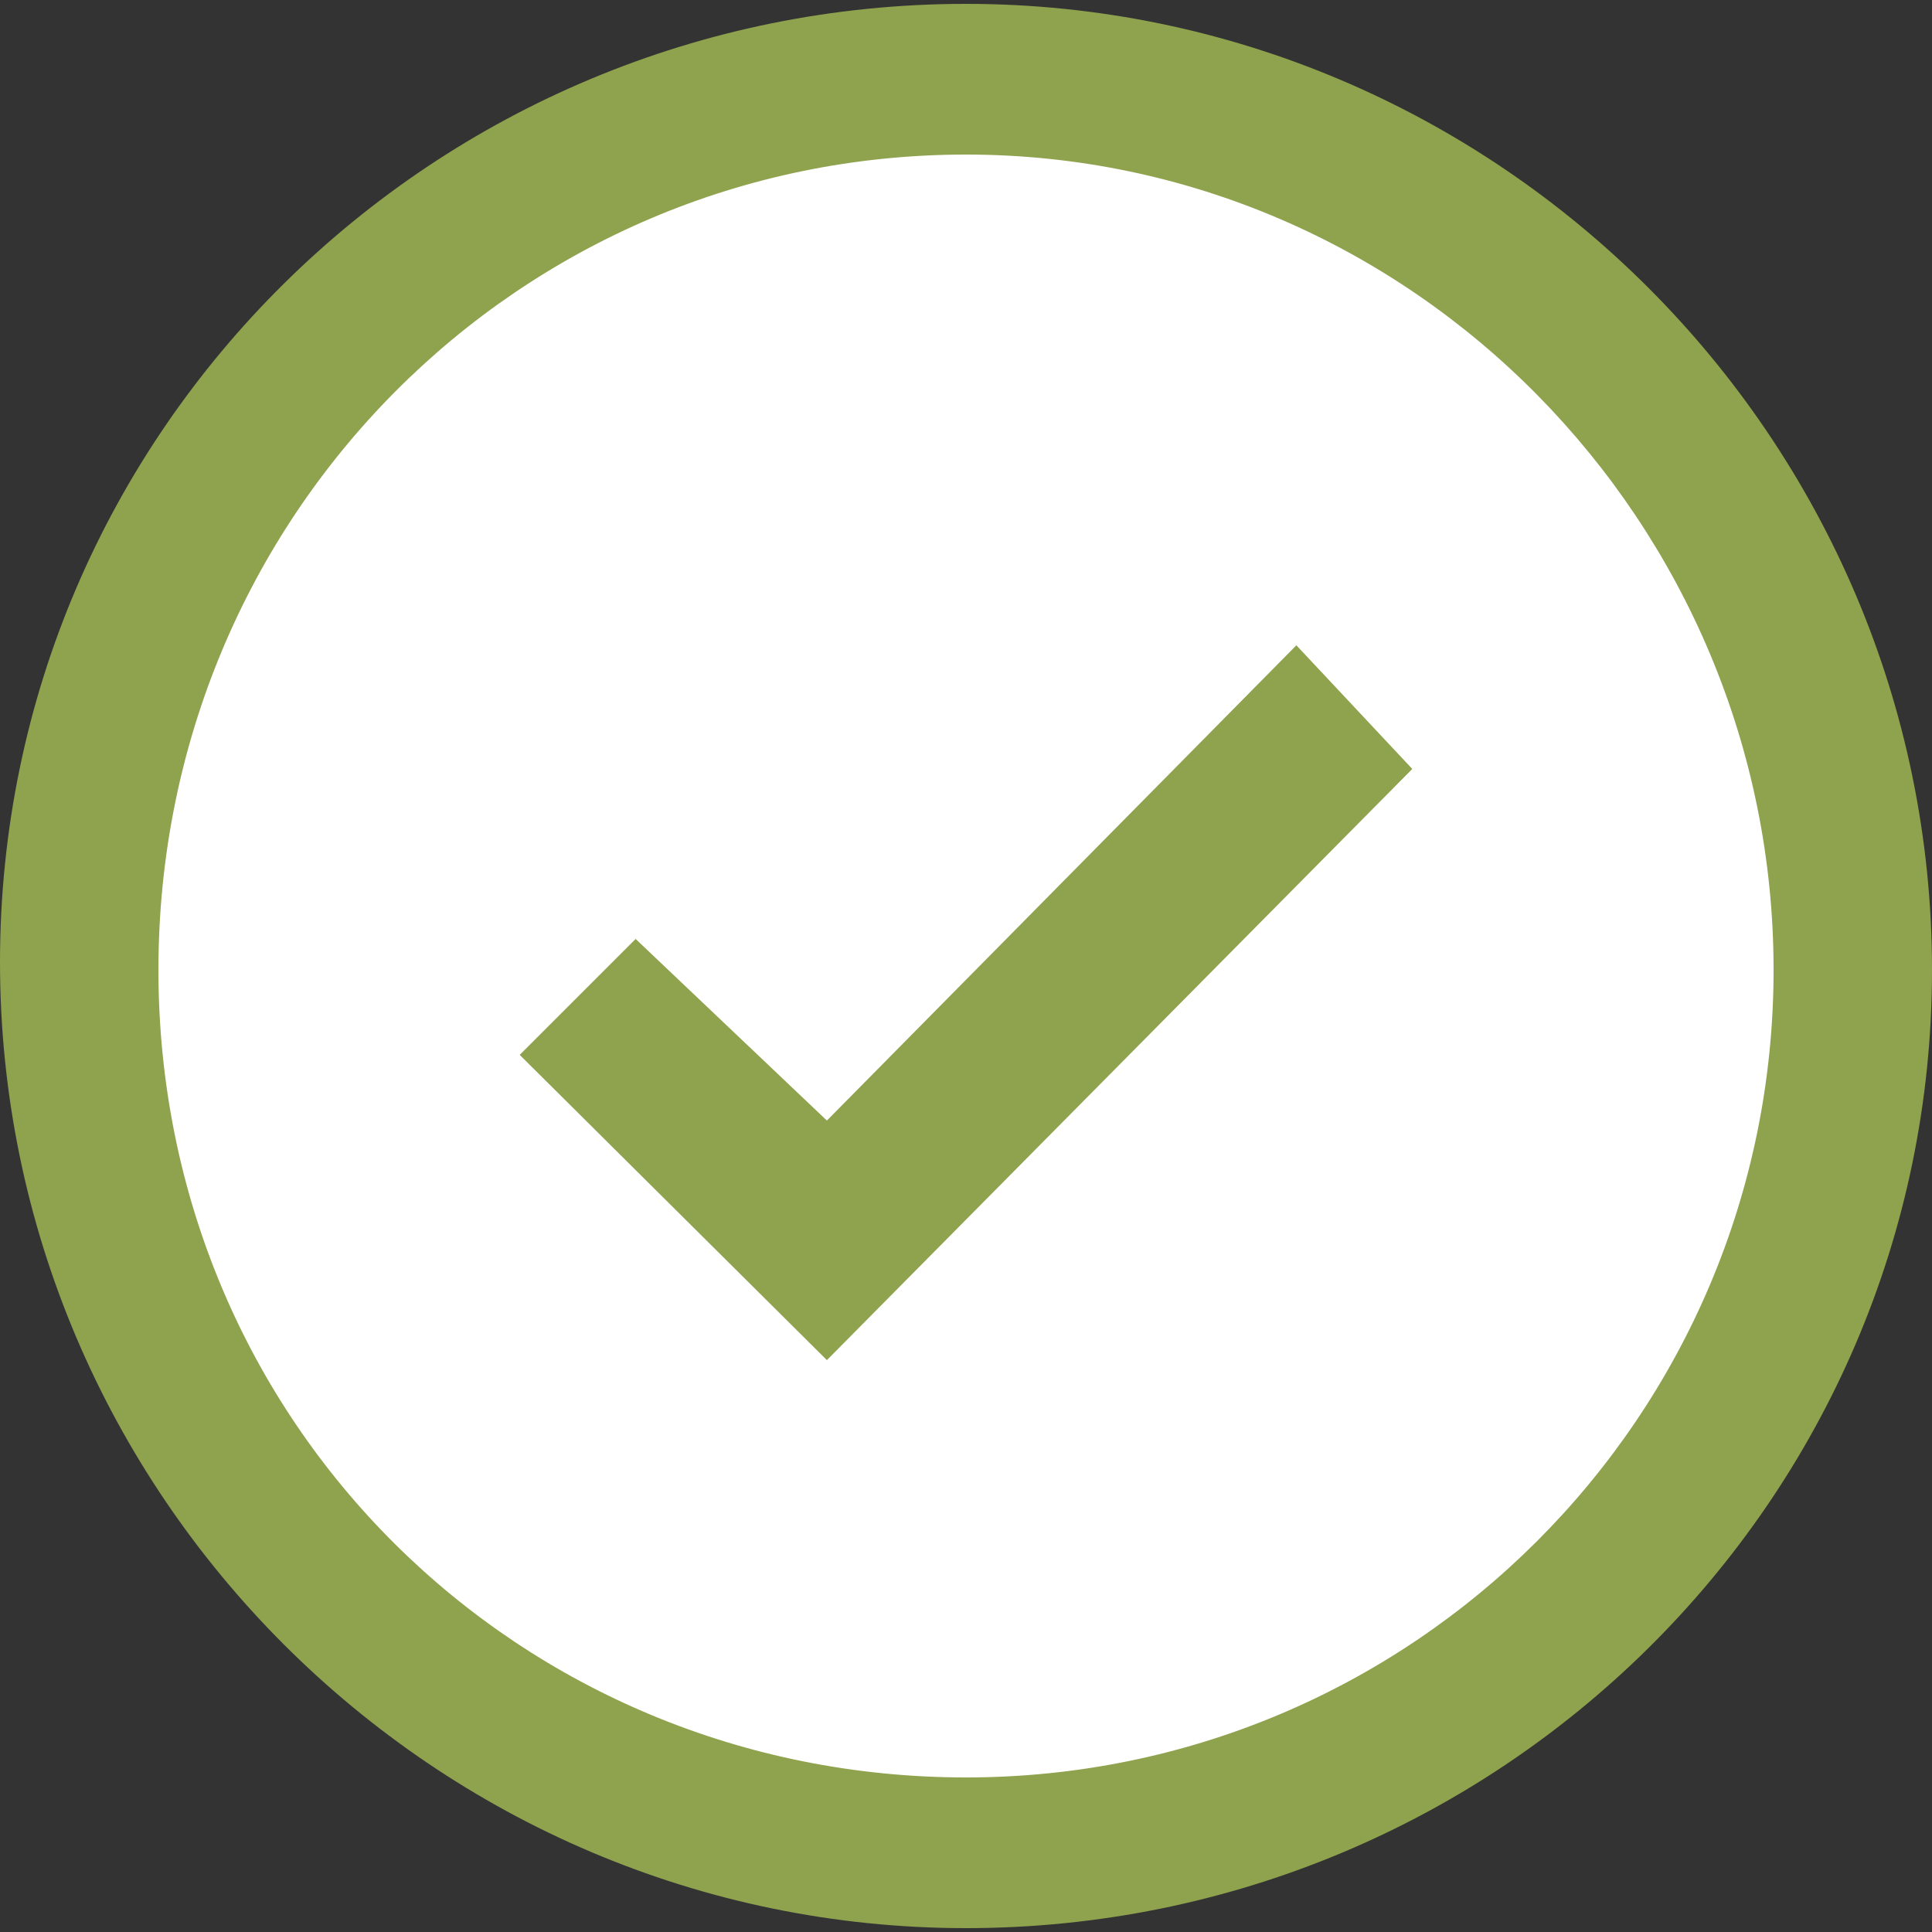 <?xml version="1.0" encoding="utf-8"?>
<!-- Generator: Adobe Illustrator 18.1.1, SVG Export Plug-In . SVG Version: 6.00 Build 0)  -->
<svg version="1.1" id="Layer_1" xmlns="http://www.w3.org/2000/svg" xmlns:xlink="http://www.w3.org/1999/xlink" x="0px" y="0px"
	 viewBox="0 0 100 100" enable-background="new 0 0 100 100" xml:space="preserve">
<rect x="0" y="0" width="100" height="100" fill="#333333" stroke="none"/>
<circle fill="#FFFFFF" cx="50" cy="50.1" r="49.1"/>
<g>
	<g>
		<polygon fill="#8FA24D" points="73.1,39.8 67.1,33.4 42.8,58 32.9,48.6 26.9,54.6 42.8,70.4 		"/>
	</g>
	<path fill="#8FA24D" d="M50,99.8c-27.5,0-50-22.5-50-50S22.5,0.2,50,0.2s50,22.5,50,50S77.5,99.8,50,99.8z M50,8
		C26.9,8,8.2,26.7,8.2,50.2S26.9,92,50,92s41.8-18.7,41.8-41.8S73.1,8,50,8z"/>
</g>
</svg>
